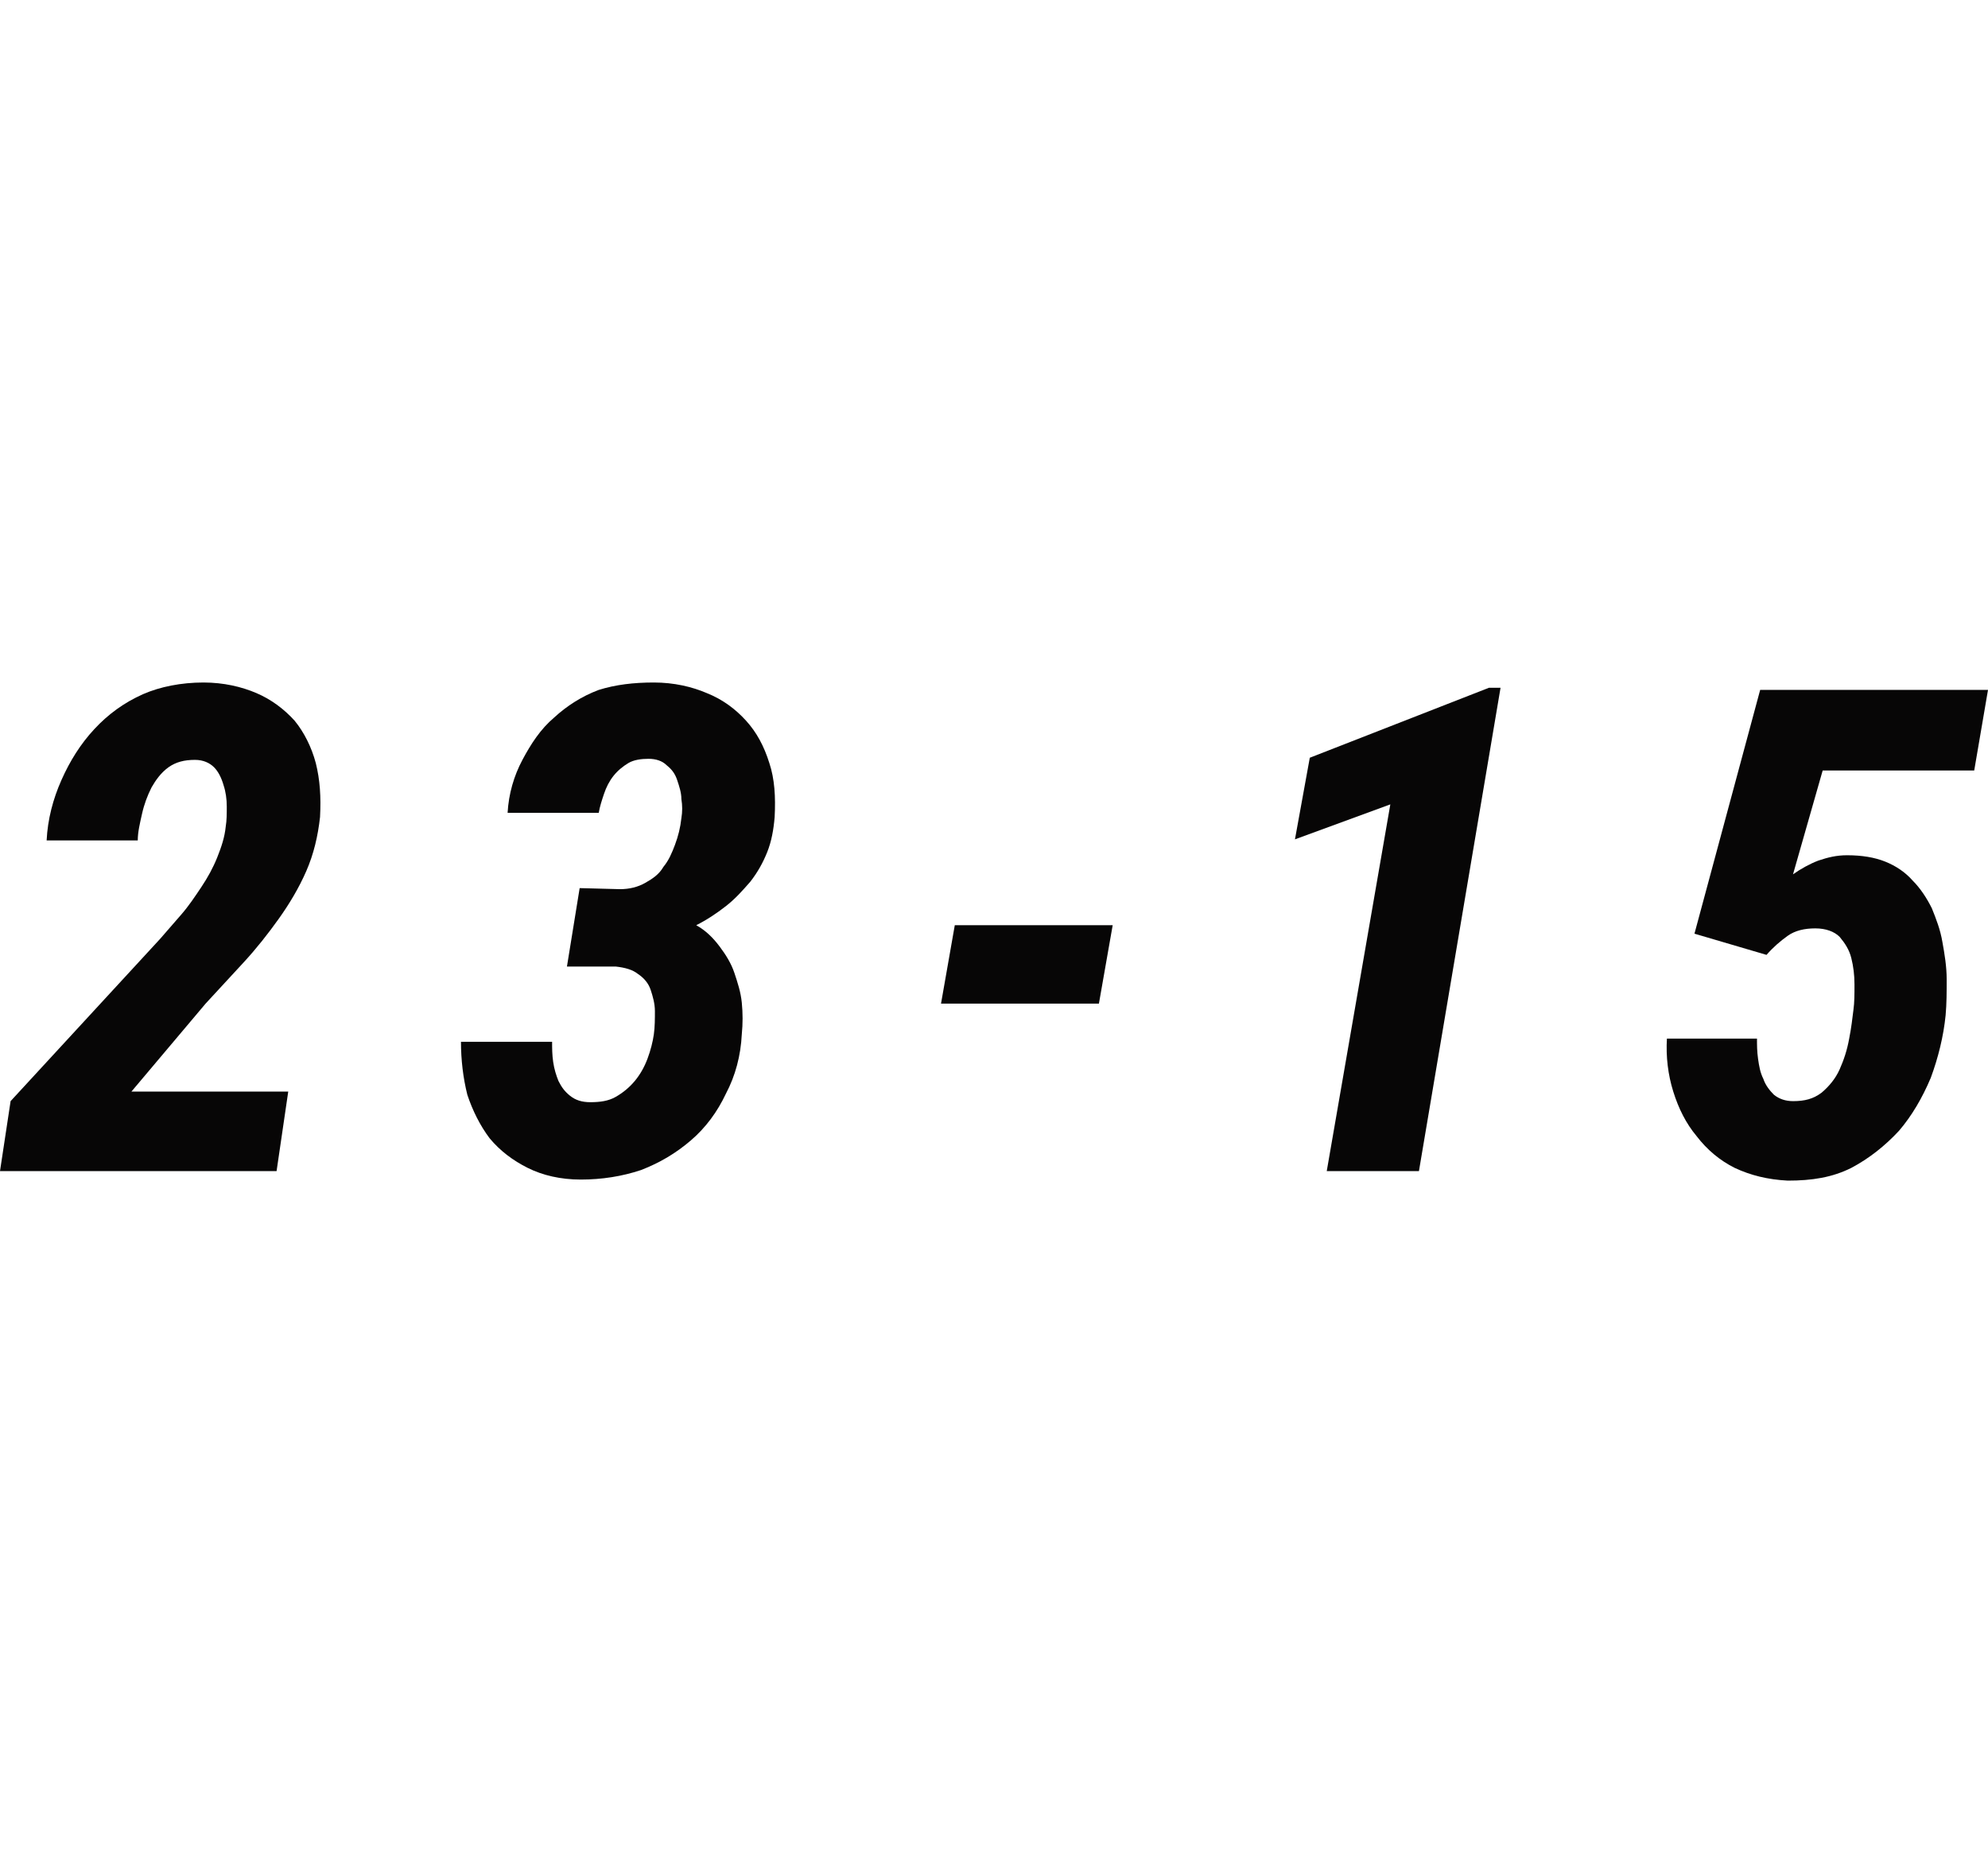 <?xml version="1.0" encoding="utf-8"?>
<!-- Generator: Adobe Illustrator 19.0.0, SVG Export Plug-In . SVG Version: 6.00 Build 0)  -->
<svg version="1.1" id="Layer_1" xmlns="http://www.w3.org/2000/svg" xmlns:xlink="http://www.w3.org/1999/xlink" x="0px" y="0px" width="50px"
	 viewBox="0 0 187.6 46.8" style="enable-background:new 0 0 187.6 46.8;" xml:space="preserve">
<style type="text/css">
	.st0{fill:#070606;}
</style>
<g>
	<path class="st0" d="M26.1,46.1H0l1-6.6l14.1-15.3c0.6-0.7,1.3-1.5,2-2.3c0.7-0.8,1.3-1.7,1.9-2.6c0.6-0.9,1.1-1.8,1.5-2.8
		c0.4-1,0.7-1.9,0.8-2.9c0.1-0.6,0.1-1.2,0.1-1.9c0-0.7-0.1-1.4-0.3-2C20.9,9,20.6,8.4,20.2,8c-0.4-0.4-1-0.7-1.8-0.7
		c-1,0-1.8,0.2-2.5,0.7c-0.7,0.5-1.2,1.2-1.6,1.9c-0.4,0.8-0.7,1.6-0.9,2.5c-0.2,0.9-0.4,1.7-0.4,2.5l-8.6,0c0.1-2,0.6-3.9,1.4-5.7
		c0.8-1.8,1.8-3.4,3.1-4.8c1.3-1.4,2.8-2.5,4.6-3.3C15.1,0.4,17.1,0,19.2,0c1.9,0,3.6,0.4,5,1c1.4,0.6,2.6,1.5,3.6,2.6
		c0.9,1.1,1.6,2.5,2,4c0.4,1.6,0.5,3.2,0.4,5.1c-0.2,1.8-0.6,3.5-1.3,5.1c-0.7,1.6-1.6,3.1-2.6,4.5c-1,1.4-2.1,2.8-3.3,4.1
		c-1.2,1.3-2.4,2.6-3.6,3.9l-7,8.3h14.8L26.1,46.1z"/>
	<path class="st0" d="M54.7,19.4l3.8,0.1c0.9,0,1.7-0.2,2.4-0.6c0.7-0.4,1.3-0.8,1.7-1.5c0.5-0.6,0.8-1.3,1.1-2.1
		c0.3-0.8,0.5-1.6,0.6-2.5c0.1-0.6,0.1-1.2,0-1.8c0-0.6-0.2-1.2-0.4-1.8c-0.2-0.6-0.5-1-1-1.4c-0.4-0.4-1-0.6-1.7-0.6
		c-0.7,0-1.4,0.1-1.9,0.4c-0.5,0.3-1,0.7-1.4,1.2c-0.4,0.5-0.7,1.1-0.9,1.7c-0.2,0.6-0.4,1.2-0.5,1.8l-8.6,0c0.1-1.8,0.6-3.5,1.4-5
		c0.8-1.5,1.7-2.9,3-4c1.2-1.1,2.6-2,4.2-2.6C58.1,0.2,59.8,0,61.7,0c1.9,0,3.6,0.4,5,1c1.5,0.6,2.7,1.5,3.7,2.6
		c1,1.1,1.7,2.4,2.2,4c0.5,1.5,0.6,3.2,0.5,5.1C73,13.9,72.8,15,72.4,16c-0.4,1-0.9,1.9-1.6,2.8c-0.7,0.8-1.4,1.6-2.3,2.3
		c-0.9,0.7-1.8,1.3-2.8,1.8c0.9,0.5,1.6,1.2,2.2,2c0.6,0.8,1.1,1.6,1.4,2.5c0.3,0.9,0.6,1.8,0.7,2.8c0.1,1,0.1,2,0,3
		c-0.1,2-0.6,3.9-1.5,5.6c-0.8,1.7-1.9,3.2-3.3,4.4c-1.4,1.2-2.9,2.1-4.7,2.8c-1.8,0.6-3.7,0.9-5.7,0.9c-1.9,0-3.6-0.4-5-1.1
		c-1.4-0.7-2.6-1.6-3.6-2.8c-0.9-1.2-1.6-2.6-2.1-4.1c-0.4-1.6-0.6-3.3-0.6-5l8.6,0c0,0.6,0,1.2,0.1,1.9c0.1,0.7,0.3,1.3,0.5,1.8
		c0.3,0.6,0.6,1,1.1,1.4c0.5,0.4,1.1,0.6,1.9,0.6c0.9,0,1.7-0.1,2.4-0.5c0.7-0.4,1.3-0.9,1.8-1.5c0.5-0.6,0.9-1.3,1.2-2.1
		c0.3-0.8,0.5-1.6,0.6-2.3c0.1-0.7,0.1-1.5,0.1-2.2c0-0.7-0.2-1.4-0.4-2c-0.2-0.6-0.6-1.1-1.2-1.5c-0.5-0.4-1.2-0.6-2.1-0.7l-4.6,0
		L54.7,19.4z"/>
	<path class="st0" d="M103.7,30.3H88.8l1.3-7.4H105L103.7,30.3z"/>
	<path class="st0" d="M133.9,46.1h-8.7l6-34.6l-9,3.3l1.4-7.7l16.9-6.6h1.1L133.9,46.1z"/>
	<path class="st0" d="M159.9,23.7l6.2-23h21.5l-1.3,7.6h-14.3l-2.8,9.8c0.7-0.5,1.6-1,2.4-1.3c0.9-0.3,1.7-0.5,2.7-0.5
		c1.4,0,2.6,0.2,3.6,0.6c1,0.4,1.9,1,2.6,1.8c0.7,0.7,1.3,1.6,1.8,2.6c0.4,1,0.8,2,1,3.2c0.2,1.1,0.4,2.3,0.4,3.5
		c0,1.2,0,2.3-0.1,3.4c-0.2,2-0.7,4-1.4,5.9c-0.8,1.9-1.8,3.6-3,5c-1.3,1.4-2.8,2.6-4.5,3.5c-1.8,0.9-3.7,1.2-6,1.2
		c-1.9-0.1-3.5-0.5-5-1.2c-1.4-0.7-2.6-1.7-3.6-3c-1-1.2-1.7-2.6-2.2-4.2c-0.5-1.6-0.7-3.3-0.6-5h8.5c0,0.6,0,1.2,0.1,1.9
		c0.1,0.7,0.2,1.3,0.5,1.9c0.2,0.6,0.6,1.1,1,1.5c0.5,0.4,1.1,0.6,1.8,0.6c1.1,0,1.9-0.2,2.7-0.8c0.7-0.6,1.3-1.3,1.7-2.2
		c0.4-0.9,0.7-1.8,0.9-2.9c0.2-1,0.3-1.9,0.4-2.7c0.1-0.7,0.1-1.5,0.1-2.4c0-0.9-0.1-1.7-0.3-2.5c-0.2-0.8-0.6-1.4-1.1-2
		c-0.5-0.5-1.3-0.8-2.3-0.8c-1,0-1.9,0.2-2.6,0.7c-0.7,0.5-1.4,1.1-2,1.8L159.9,23.7z"/>
</g>
</svg>
